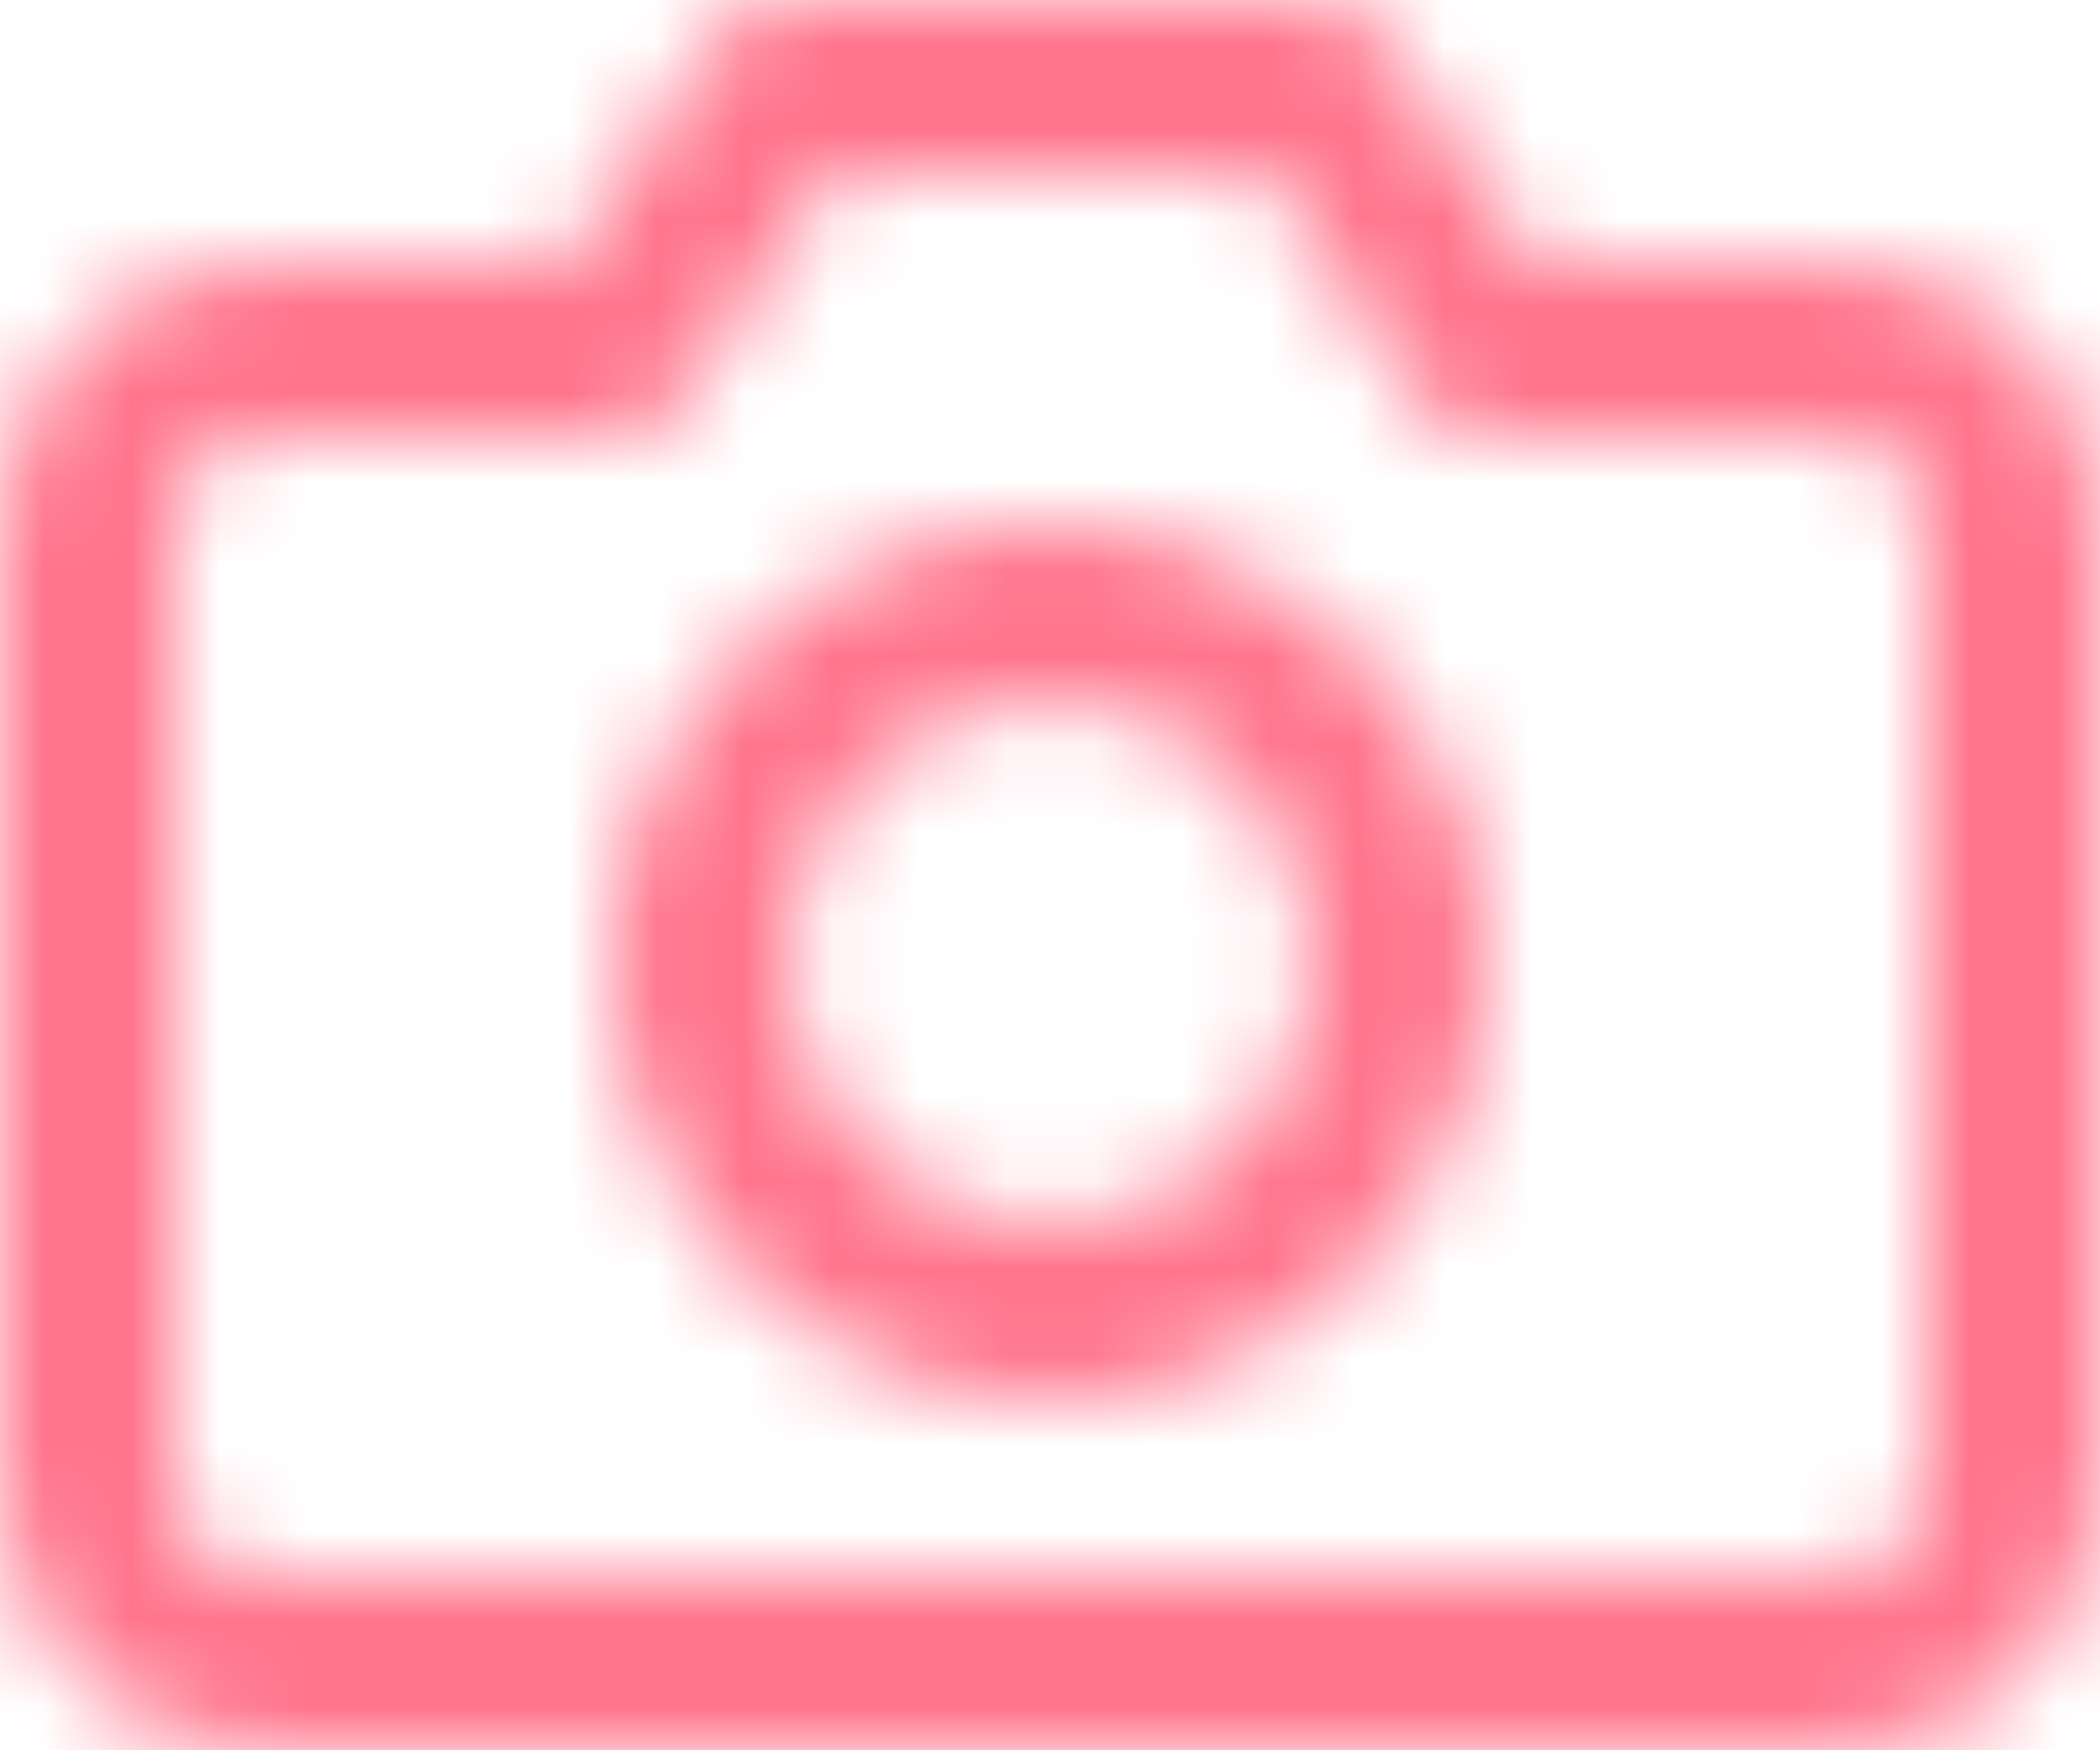<?xml version="1.0" encoding="UTF-8"?>
<svg width="24px" height="20px" viewBox="0 0 24 20" version="1.1" xmlns="http://www.w3.org/2000/svg" xmlns:xlink="http://www.w3.org/1999/xlink">
    <title>ic-camera</title>
    <defs>
        <path d="M15,0 C15.334,0 15.647,0.167 15.832,0.445 L17.535,3 L21,3 C22.657,3 24,4.343 24,6 L24,17 C24,18.657 22.657,20 21,20 L3,20 C1.343,20 0,18.657 0,17 L0,6 C0,4.343 1.343,3 3,3 L6.465,3 L8.168,0.445 C8.353,0.167 8.666,0 9,0 L15,0 Z M14.465,2 L9.535,2 L7.832,4.555 C7.647,4.833 7.334,5 7,5 L3,5 C2.448,5 2,5.448 2,6 L2,17 C2,17.552 2.448,18 3,18 L21,18 C21.552,18 22,17.552 22,17 L22,6 C22,5.448 21.552,5 21,5 L17,5 C16.666,5 16.353,4.833 16.168,4.555 L14.465,2 Z M12,6 C14.761,6 17,8.239 17,11 C17,13.761 14.761,16 12,16 C9.239,16 7,13.761 7,11 C7,8.239 9.239,6 12,6 Z M12,8 C10.343,8 9,9.343 9,11 C9,12.657 10.343,14 12,14 C13.657,14 15,12.657 15,11 C15,9.343 13.657,8 12,8 Z" id="path-1"></path>
    </defs>
    <g id="Page-1" stroke="none" stroke-width="1" fill="none" fill-rule="evenodd">
        <g id="ic-camera">
            <mask id="mask-2" fill="white">
                <use xlink:href="#path-1"></use>
            </mask>
            <g id="Clip-2"></g>
            <polygon id="Fill-1" fill="#FF758C" mask="url(#mask-2)" points="-5 25 29 25 29 -5 -5 -5"></polygon>
        </g>
    </g>
</svg>